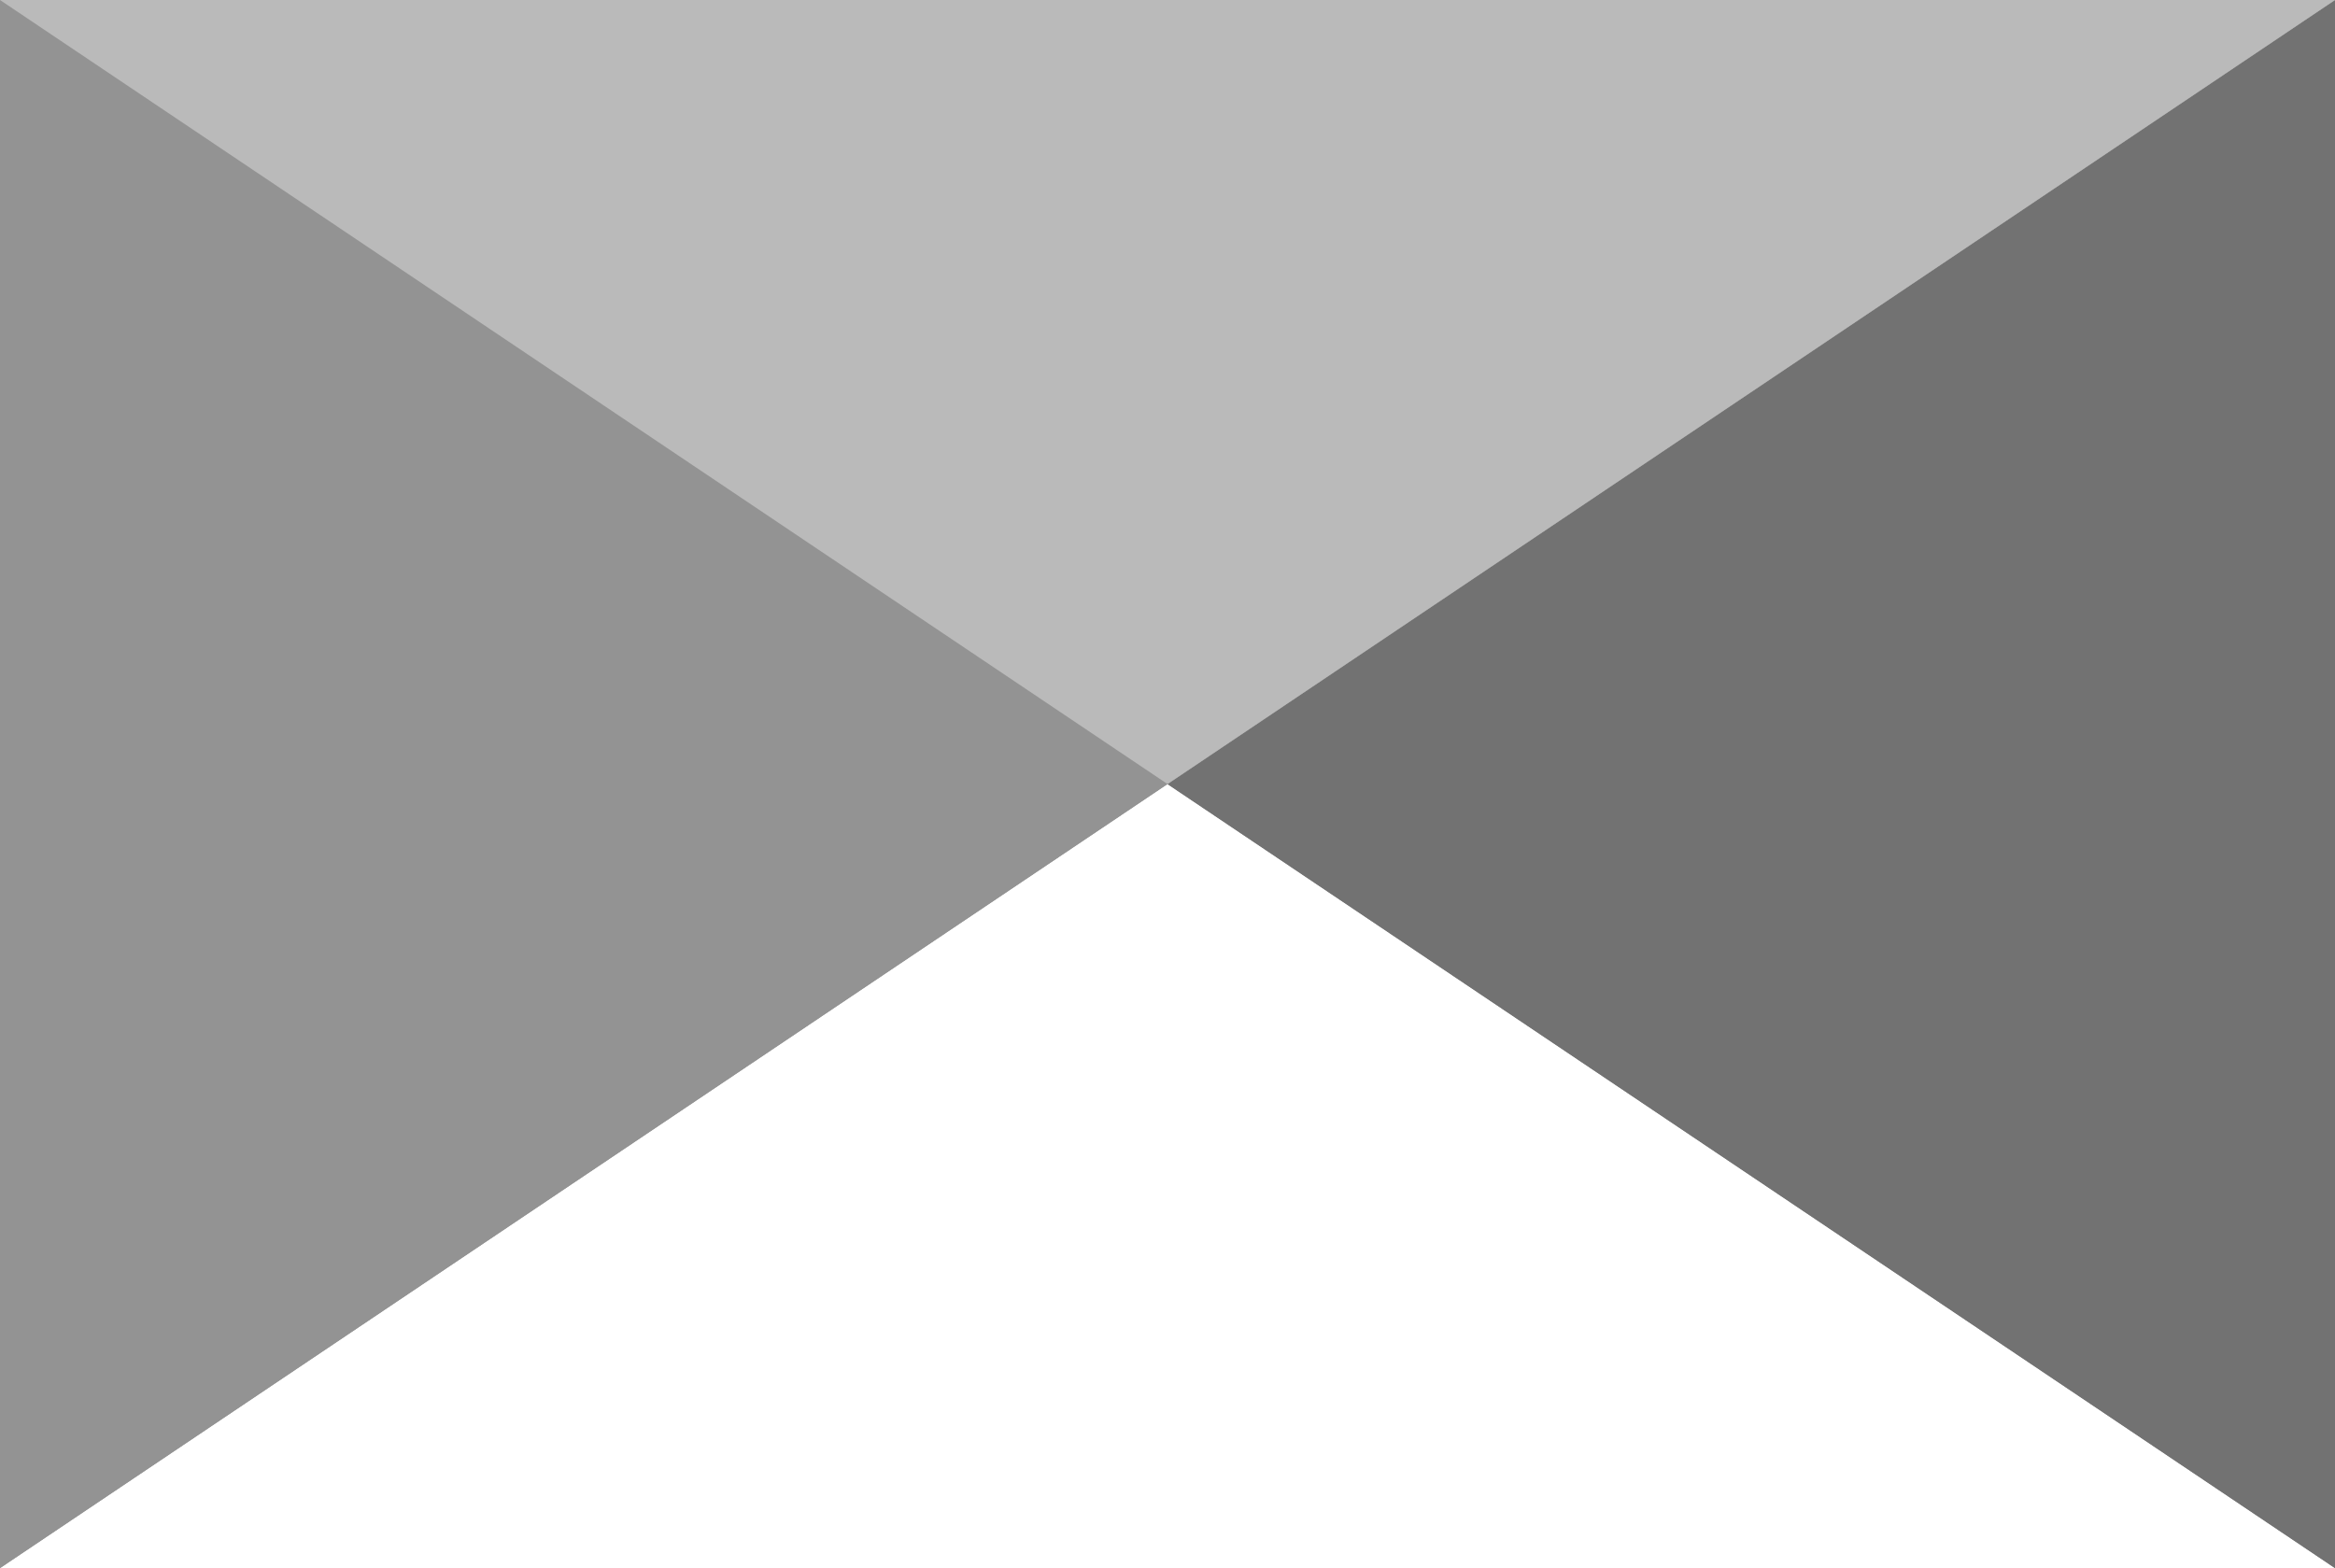 <svg xmlns="http://www.w3.org/2000/svg" width="67" height="45" fill="none"  xmlns:v="https://vecta.io/nano"><g fill="#727272"><path d="M67 45V0H0L67 45Z"/><path d="M67 45V0H0L67 45Z"/></g><g fill="#939393"><path d="M0 45V0H67L0 45Z"/><path d="M0 45V0H67L0 45Z"/></g><path d="M33.5 22.5L0 0h67L33.5 22.5z" fill="#bababa"/></svg>